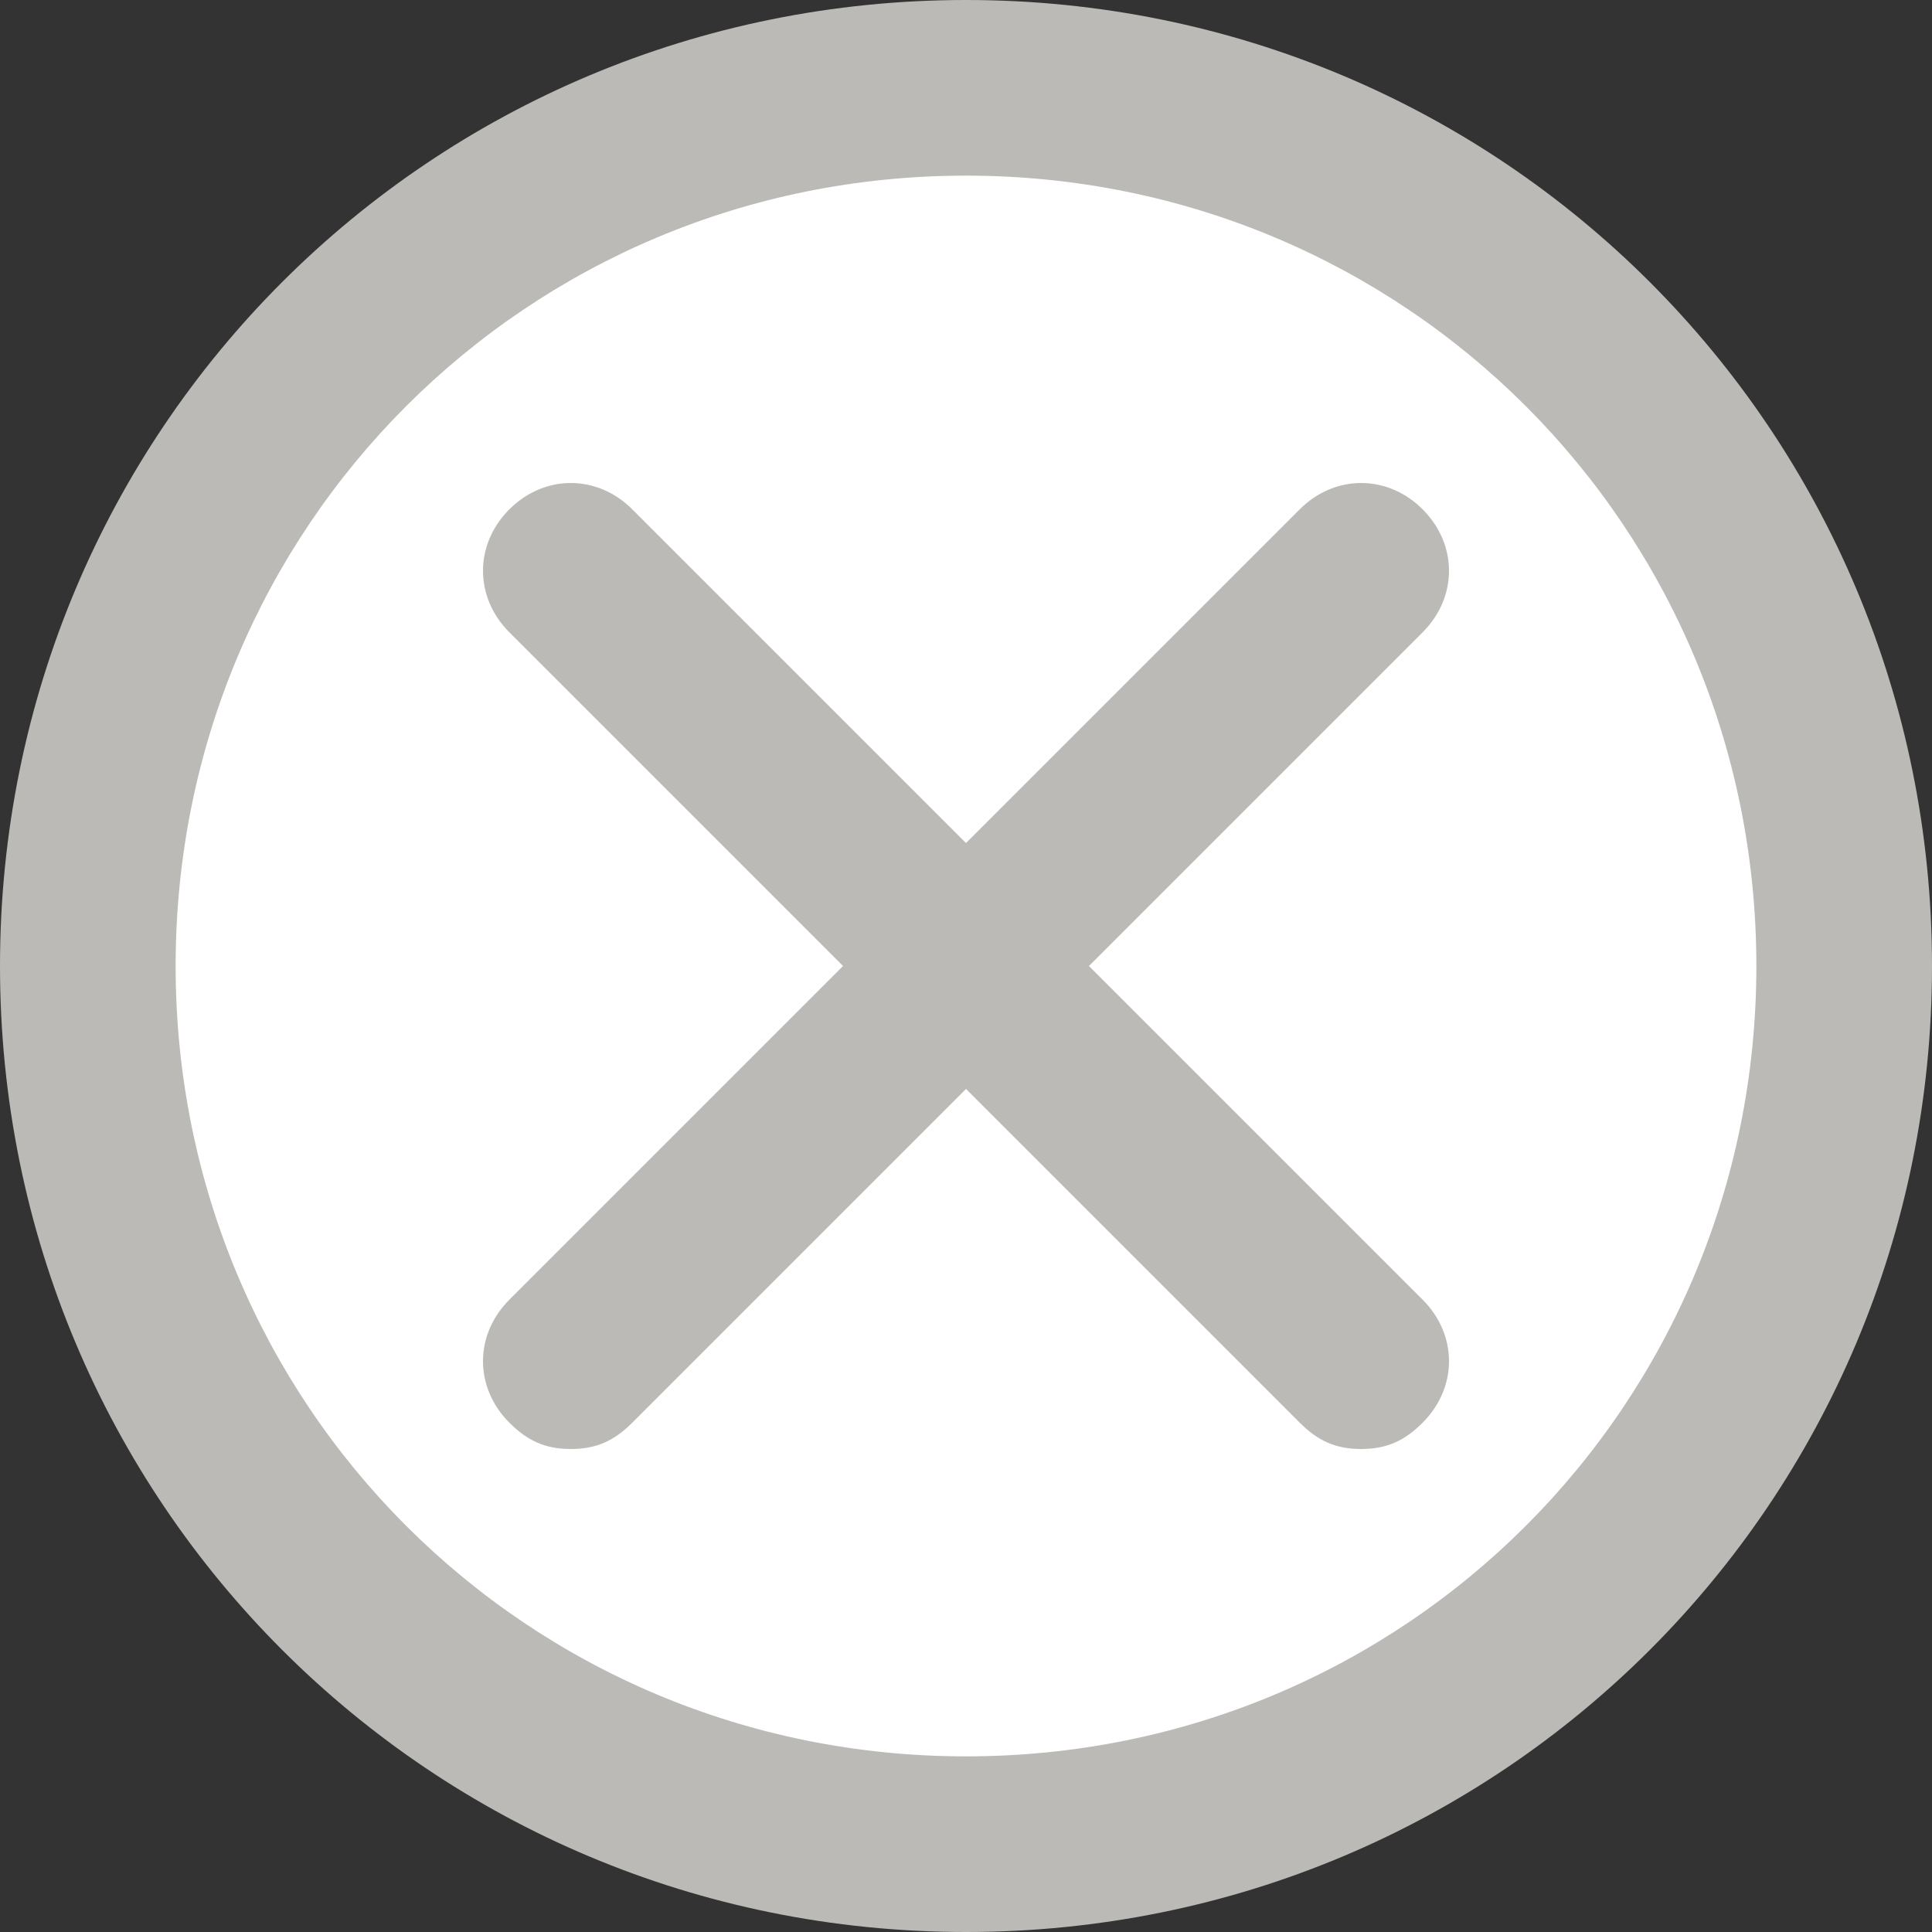 <?xml version="1.0" encoding="utf-8"?>
<!-- Generator: Adobe Illustrator 18.1.1, SVG Export Plug-In . SVG Version: 6.00 Build 0)  -->
<svg version="1.1" id="Layer_1" xmlns="http://www.w3.org/2000/svg" xmlns:xlink="http://www.w3.org/1999/xlink" x="0px" y="0px"
	 width="22px" height="22px" viewBox="0 0 22 22" enable-background="new 0 0 22 22" xml:space="preserve">
<rect x="0" y="0" width="22" height="22" fill="#333333" stroke="none"/>
<g>
	<path fill="#FFFFFF" d="M11,21C5.5,21,1,16.5,1,11C1,5.5,5.5,1,11,1c5.5,0,10,4.5,10,10C21,16.5,16.5,21,11,21z"/>
</g>
<g>
	<path fill="#BCBAB7" d="M11,2c5,0,9,4,9,9s-4,9-9,9s-9-4-9-9S6,2,11,2 M11,0C4.9,0,0,4.9,0,11s4.9,11,11,11s11-4.9,11-11
		S17.1,0,11,0L11,0z"/>
</g>
<g>
	<g>
		<path fill="#BCBAB7" d="M15.5,16.5c-0.3,0-0.5-0.1-0.7-0.3l-9-9c-0.4-0.4-0.4-1,0-1.4s1-0.4,1.4,0l9,9c0.4,0.4,0.4,1,0,1.4
			C16,16.4,15.8,16.5,15.5,16.5z"/>
	</g>
	<g>
		<path fill="#BCBAB7" d="M6.5,16.5c-0.3,0-0.5-0.1-0.7-0.3c-0.4-0.4-0.4-1,0-1.4l9-9c0.4-0.4,1-0.4,1.4,0s0.4,1,0,1.4l-9,9
			C7,16.4,6.8,16.5,6.5,16.5z"/>
	</g>
</g>
</svg>
